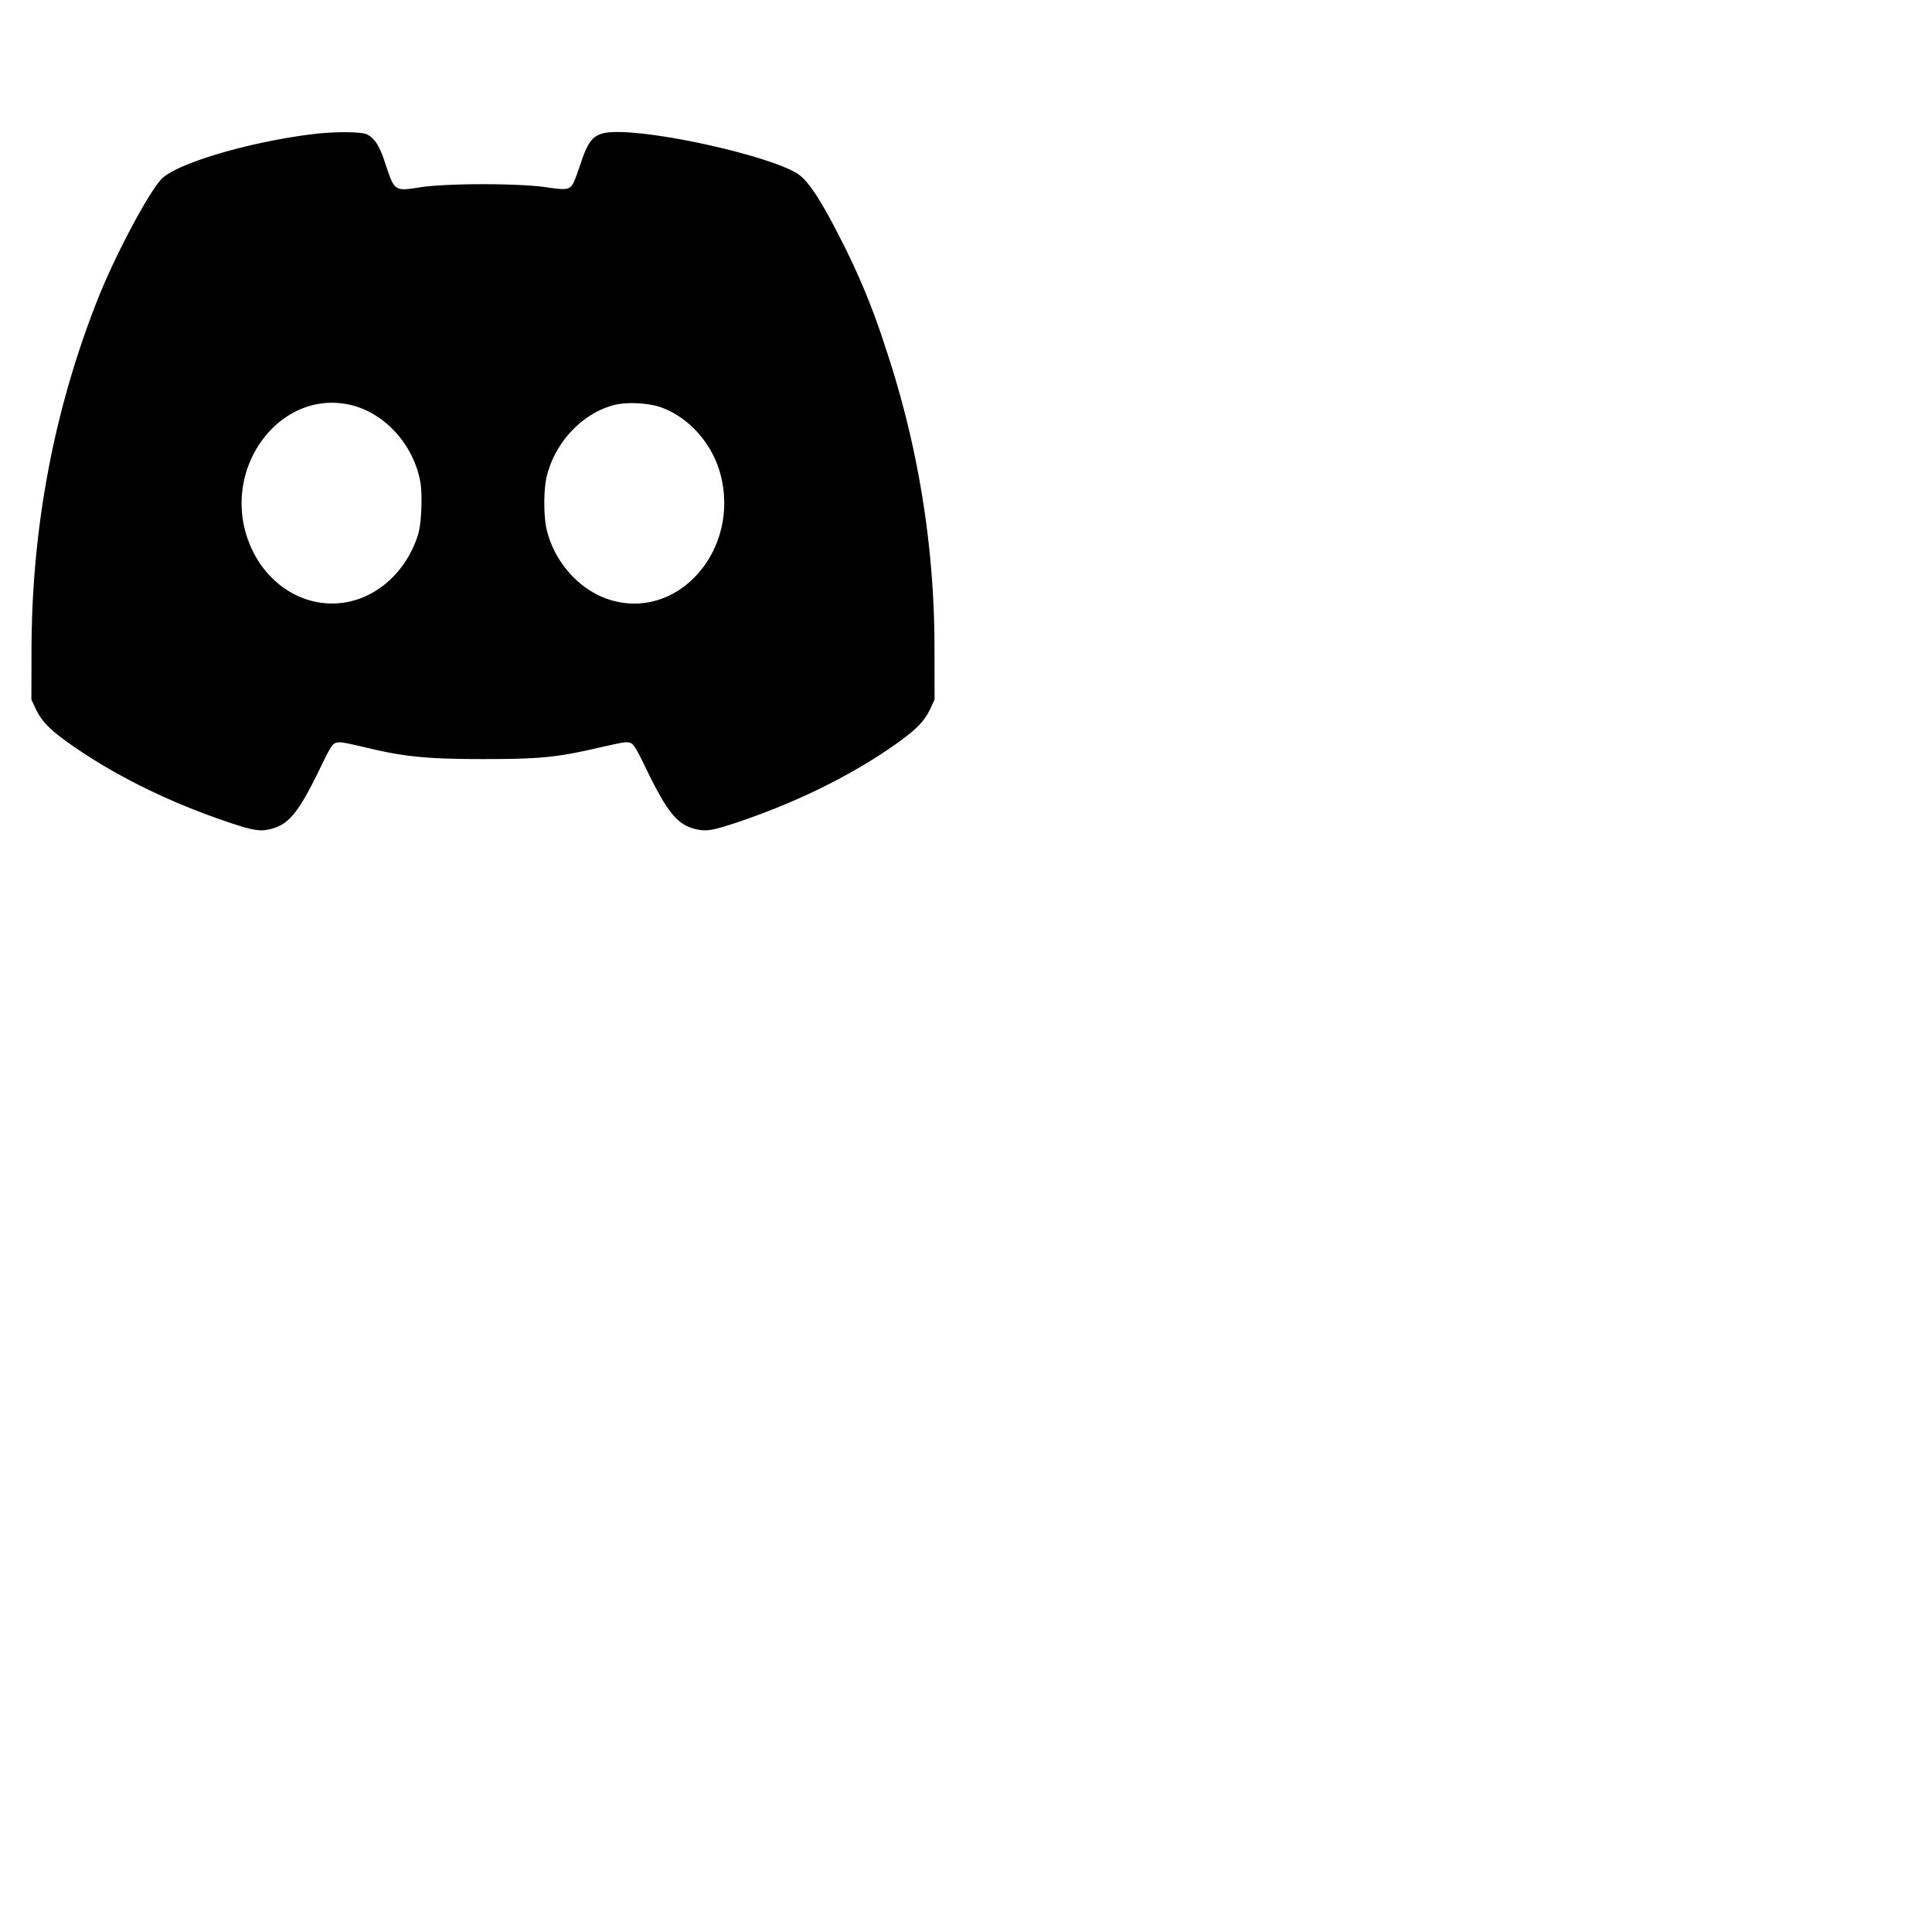 <svg xmlns="http://www.w3.org/2000/svg" width="24" height="24" viewBox="0 0 48 48"><path fill="currentColor" fill-rule="evenodd" d="M7.84 3.325c-1.584.182-3.452.73-3.827 1.122C3.69 4.785 2.868 6.33 2.442 7.4 1.349 10.146.791 13.081.783 16.12L.78 17.38l.105.225c.146.311.346.518.835.865 1.109.787 2.488 1.468 3.99 1.97.613.205.777.227 1.066.143.418-.122.665-.437 1.185-1.513.24-.498.301-.594.39-.616.105-.027.178-.014.849.144.876.206 1.465.261 2.8.261 1.392 0 1.81-.04 2.8-.265.715-.162.743-.167.857-.138.079.019.152.137.382.614.52 1.076.767 1.391 1.185 1.513.289.084.453.062 1.066-.143 1.502-.502 2.881-1.183 3.99-1.97.489-.347.689-.554.835-.865l.105-.225-.003-1.24a23.5 23.5 0 0 0-1.236-7.56 17.3 17.3 0 0 0-1.104-2.66c-.464-.915-.775-1.394-1.024-1.577-.564-.415-3.318-1.063-4.519-1.063-.541 0-.689.124-.896.749-.071.215-.154.44-.184.5-.095.188-.167.201-.684.123-.678-.101-2.48-.101-3.137.002-.64.099-.63.107-.871-.625-.135-.408-.253-.591-.445-.69-.127-.066-.763-.073-1.277-.014m.876 6.737c.849.2 1.566.996 1.727 1.916.058.336.027 1.044-.059 1.313-.266.837-.906 1.468-1.674 1.649-1.056.249-2.123-.382-2.539-1.502-.68-1.829.797-3.788 2.545-3.376m7.697.055c.695.242 1.286.904 1.487 1.668.479 1.811-.956 3.545-2.61 3.155-.812-.192-1.503-.914-1.709-1.788-.077-.324-.077-.98 0-1.304.201-.856.889-1.586 1.684-1.787.308-.078.838-.052 1.148.056"/></svg>